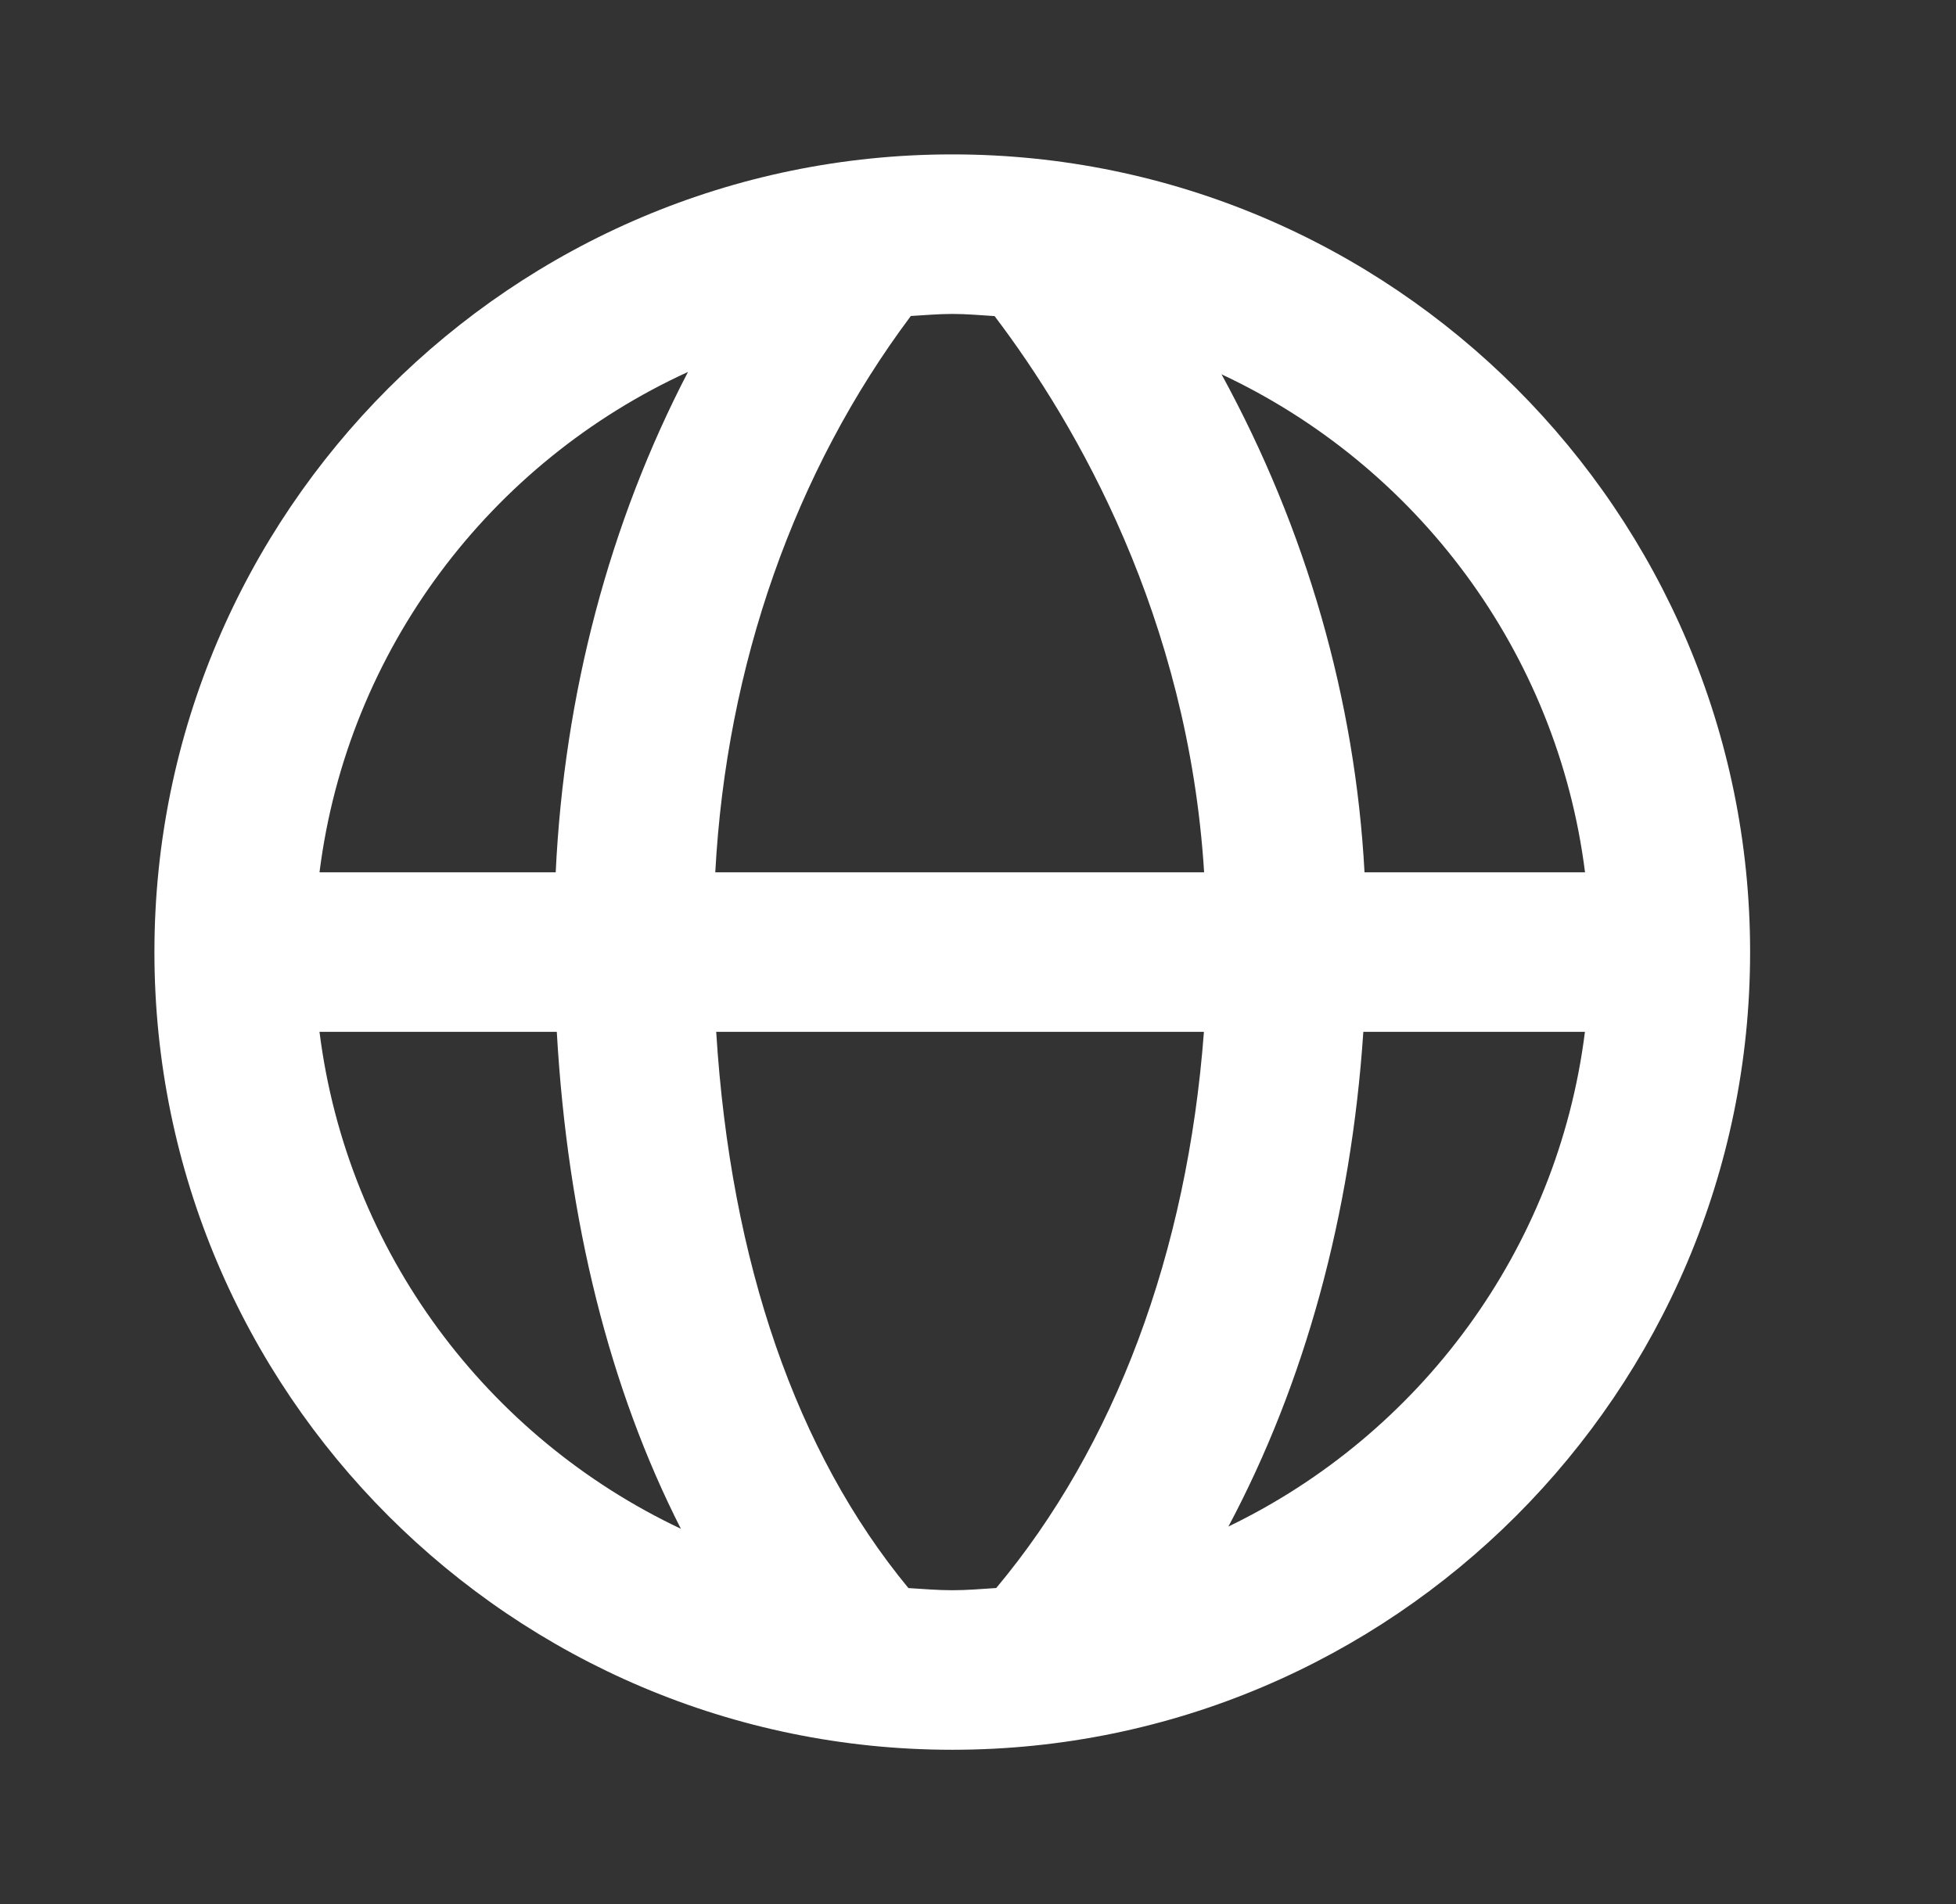 <svg width="38" height="37" viewBox="0 0 38 37" fill="none" xmlns="http://www.w3.org/2000/svg">
<rect x="0" y="0" width="38" height="37" fill="#333333" stroke="none"/>
<path d="M18.5 3C9.953 3 3 9.953 3 18.5C3 27.047 9.953 34 18.5 34C27.047 34 34 27.047 34 18.5C34 9.953 27.047 3 18.5 3ZM30.793 16.95H26.509C26.329 13.594 25.377 10.285 23.731 7.273C27.51 9.042 30.252 12.653 30.793 16.95ZM19.322 6.142C20.926 8.256 23.083 12.001 23.393 16.95H13.896C14.112 12.926 15.437 9.157 17.695 6.14C17.962 6.125 18.229 6.1 18.5 6.1C18.777 6.1 19.049 6.125 19.322 6.142ZM13.366 7.227C11.841 10.158 10.961 13.481 10.796 16.95H6.207C6.753 12.616 9.536 8.978 13.366 7.227ZM6.207 20.05H10.817C11.027 23.737 11.847 26.991 13.228 29.706C9.47 27.93 6.745 24.331 6.207 20.05ZM17.648 30.858C15.476 28.226 14.194 24.539 13.914 20.05H23.389C23.066 24.348 21.657 28.104 19.354 30.857C19.072 30.875 18.79 30.9 18.5 30.9C18.212 30.9 17.931 30.875 17.648 30.858ZM23.865 29.662C25.345 26.881 26.248 23.615 26.486 20.05H30.791C30.26 24.295 27.574 27.873 23.865 29.662Z" fill="white"/>
</svg>
